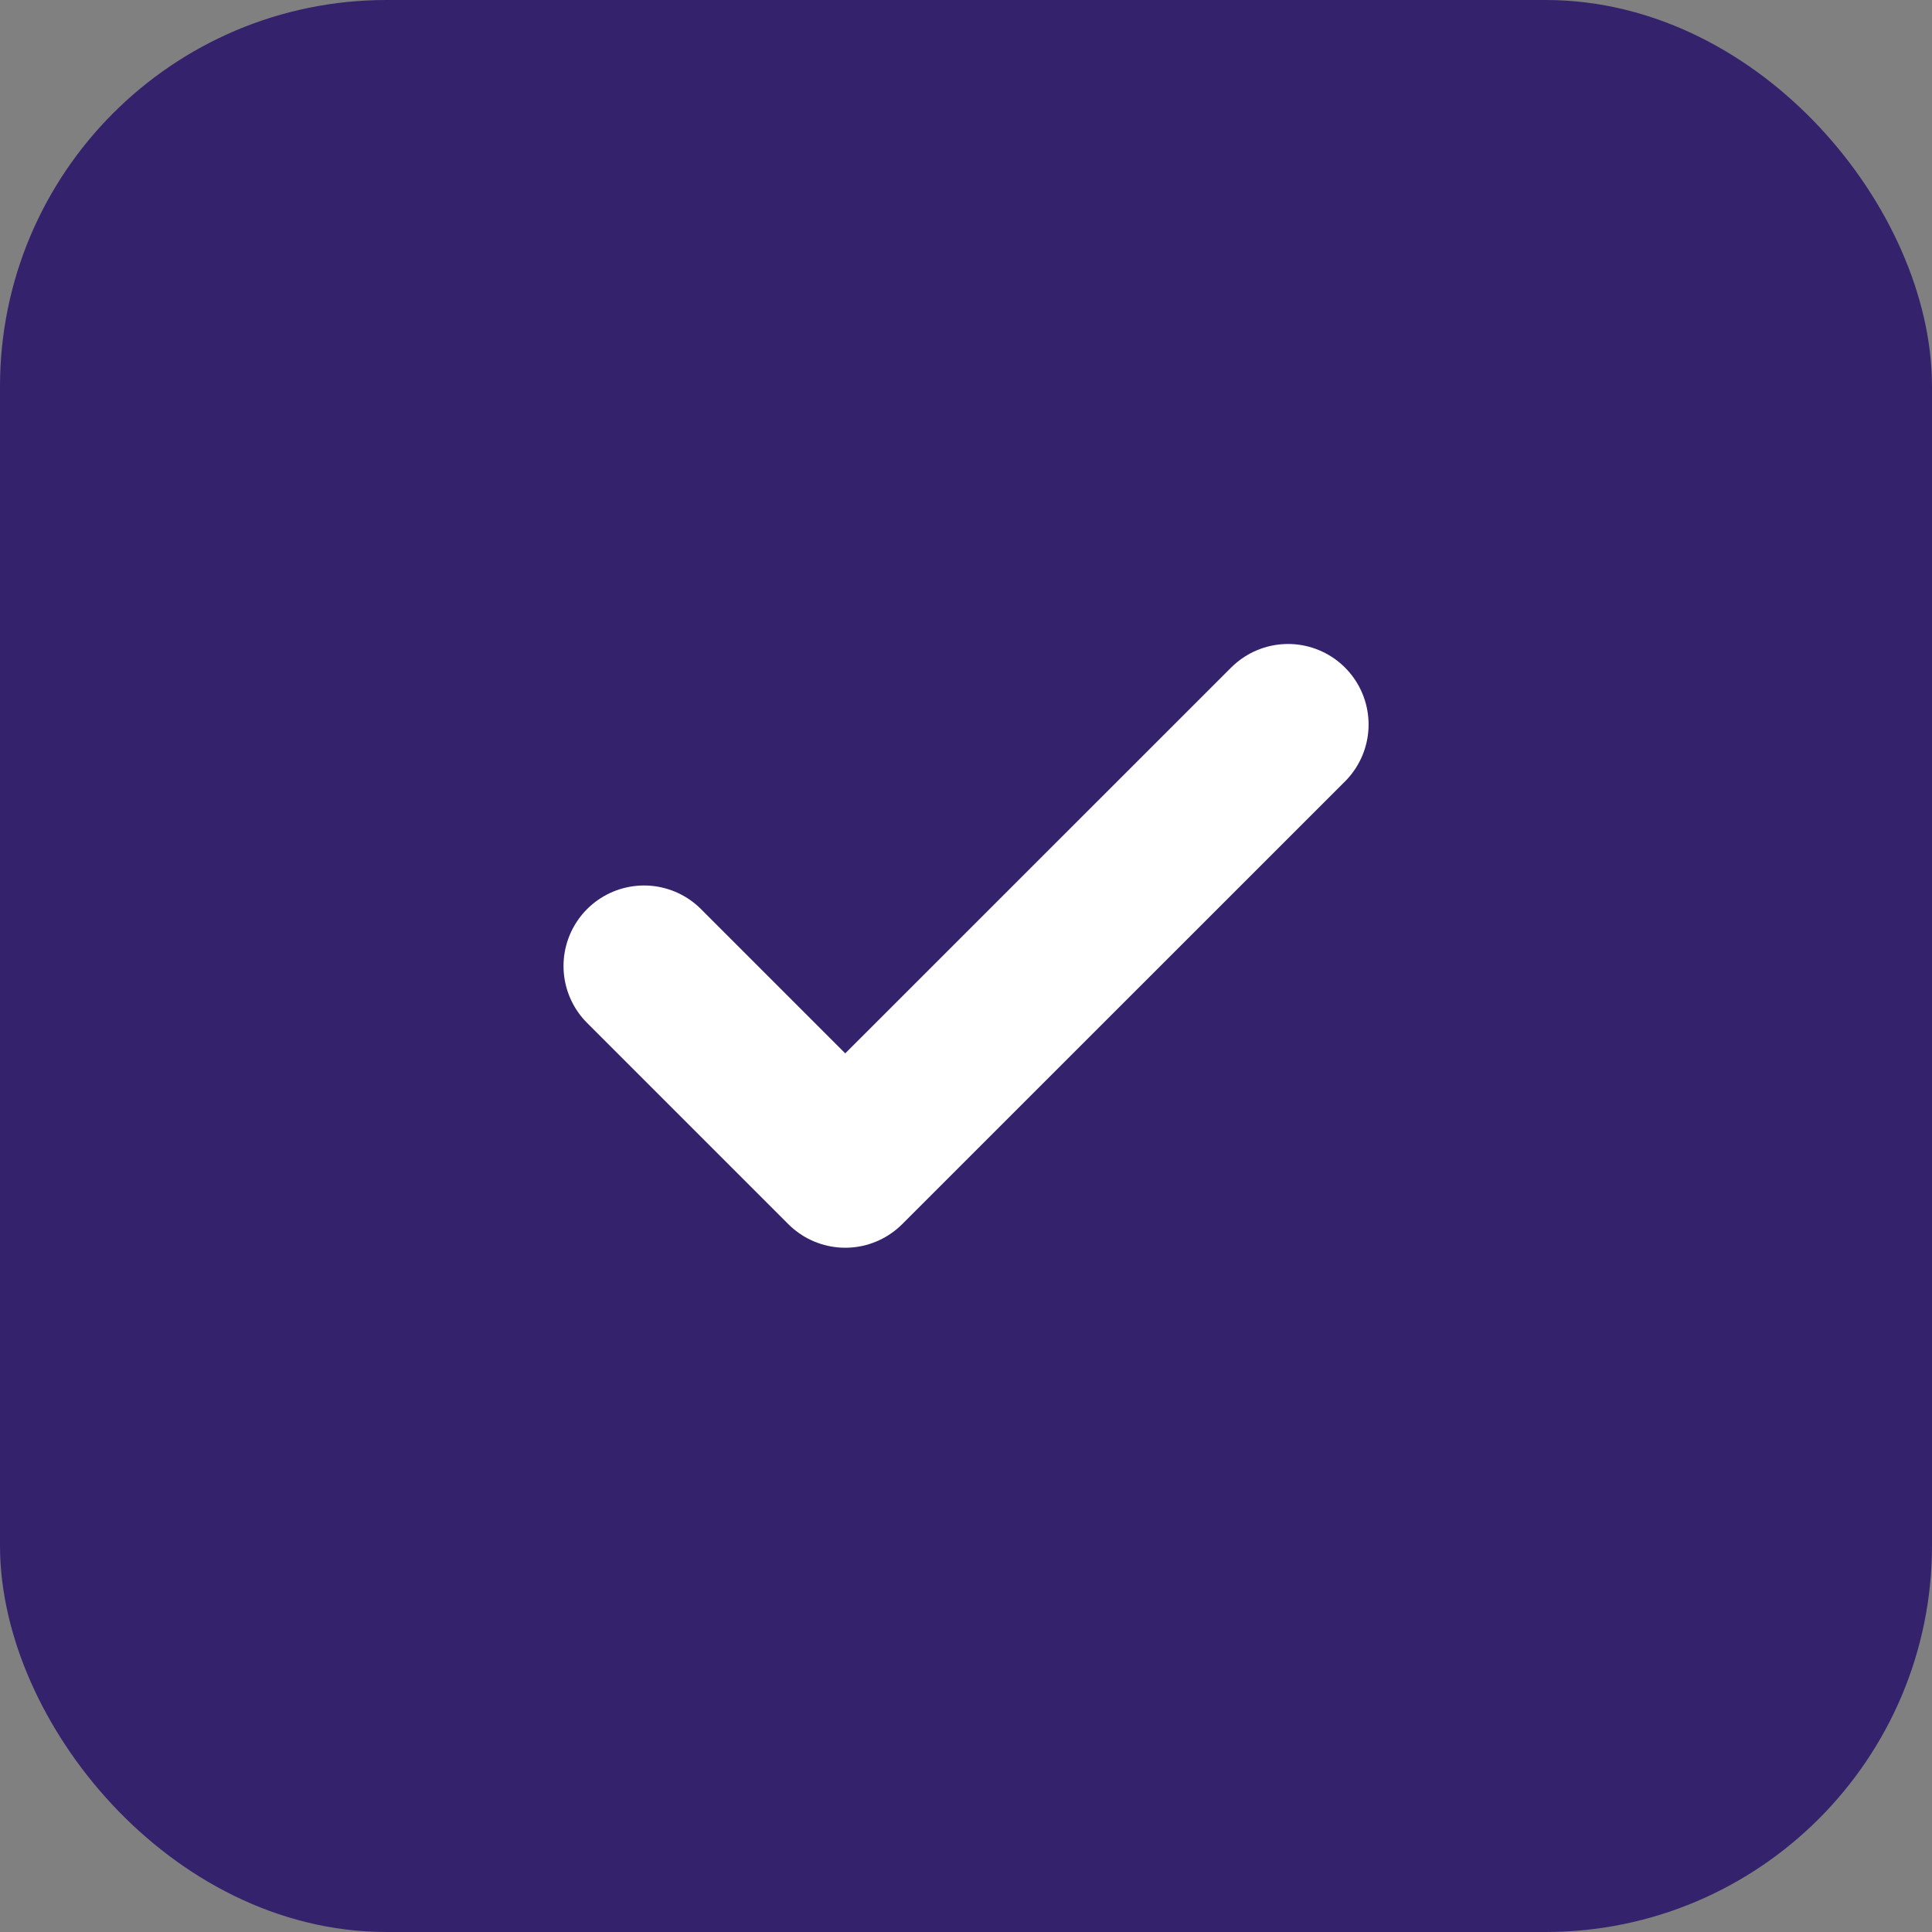<svg width="20" height="20" viewBox="0 0 20 20" fill="none" xmlns="http://www.w3.org/2000/svg">
<rect x="0" y="0" width="20" height="20" fill="#808080" stroke="none"/>
<rect x="0.5" y="0.5" width="19" height="19" rx="3.5" fill="#35226D"/>
<rect x="0.5" y="0.5" width="19" height="19" rx="3.5" stroke="#35226D"/>
<path d="M13.334 7.5L8.75 12.083L6.667 10" stroke="white" stroke-width="1.667" stroke-linecap="round" stroke-linejoin="round"/>
</svg>
